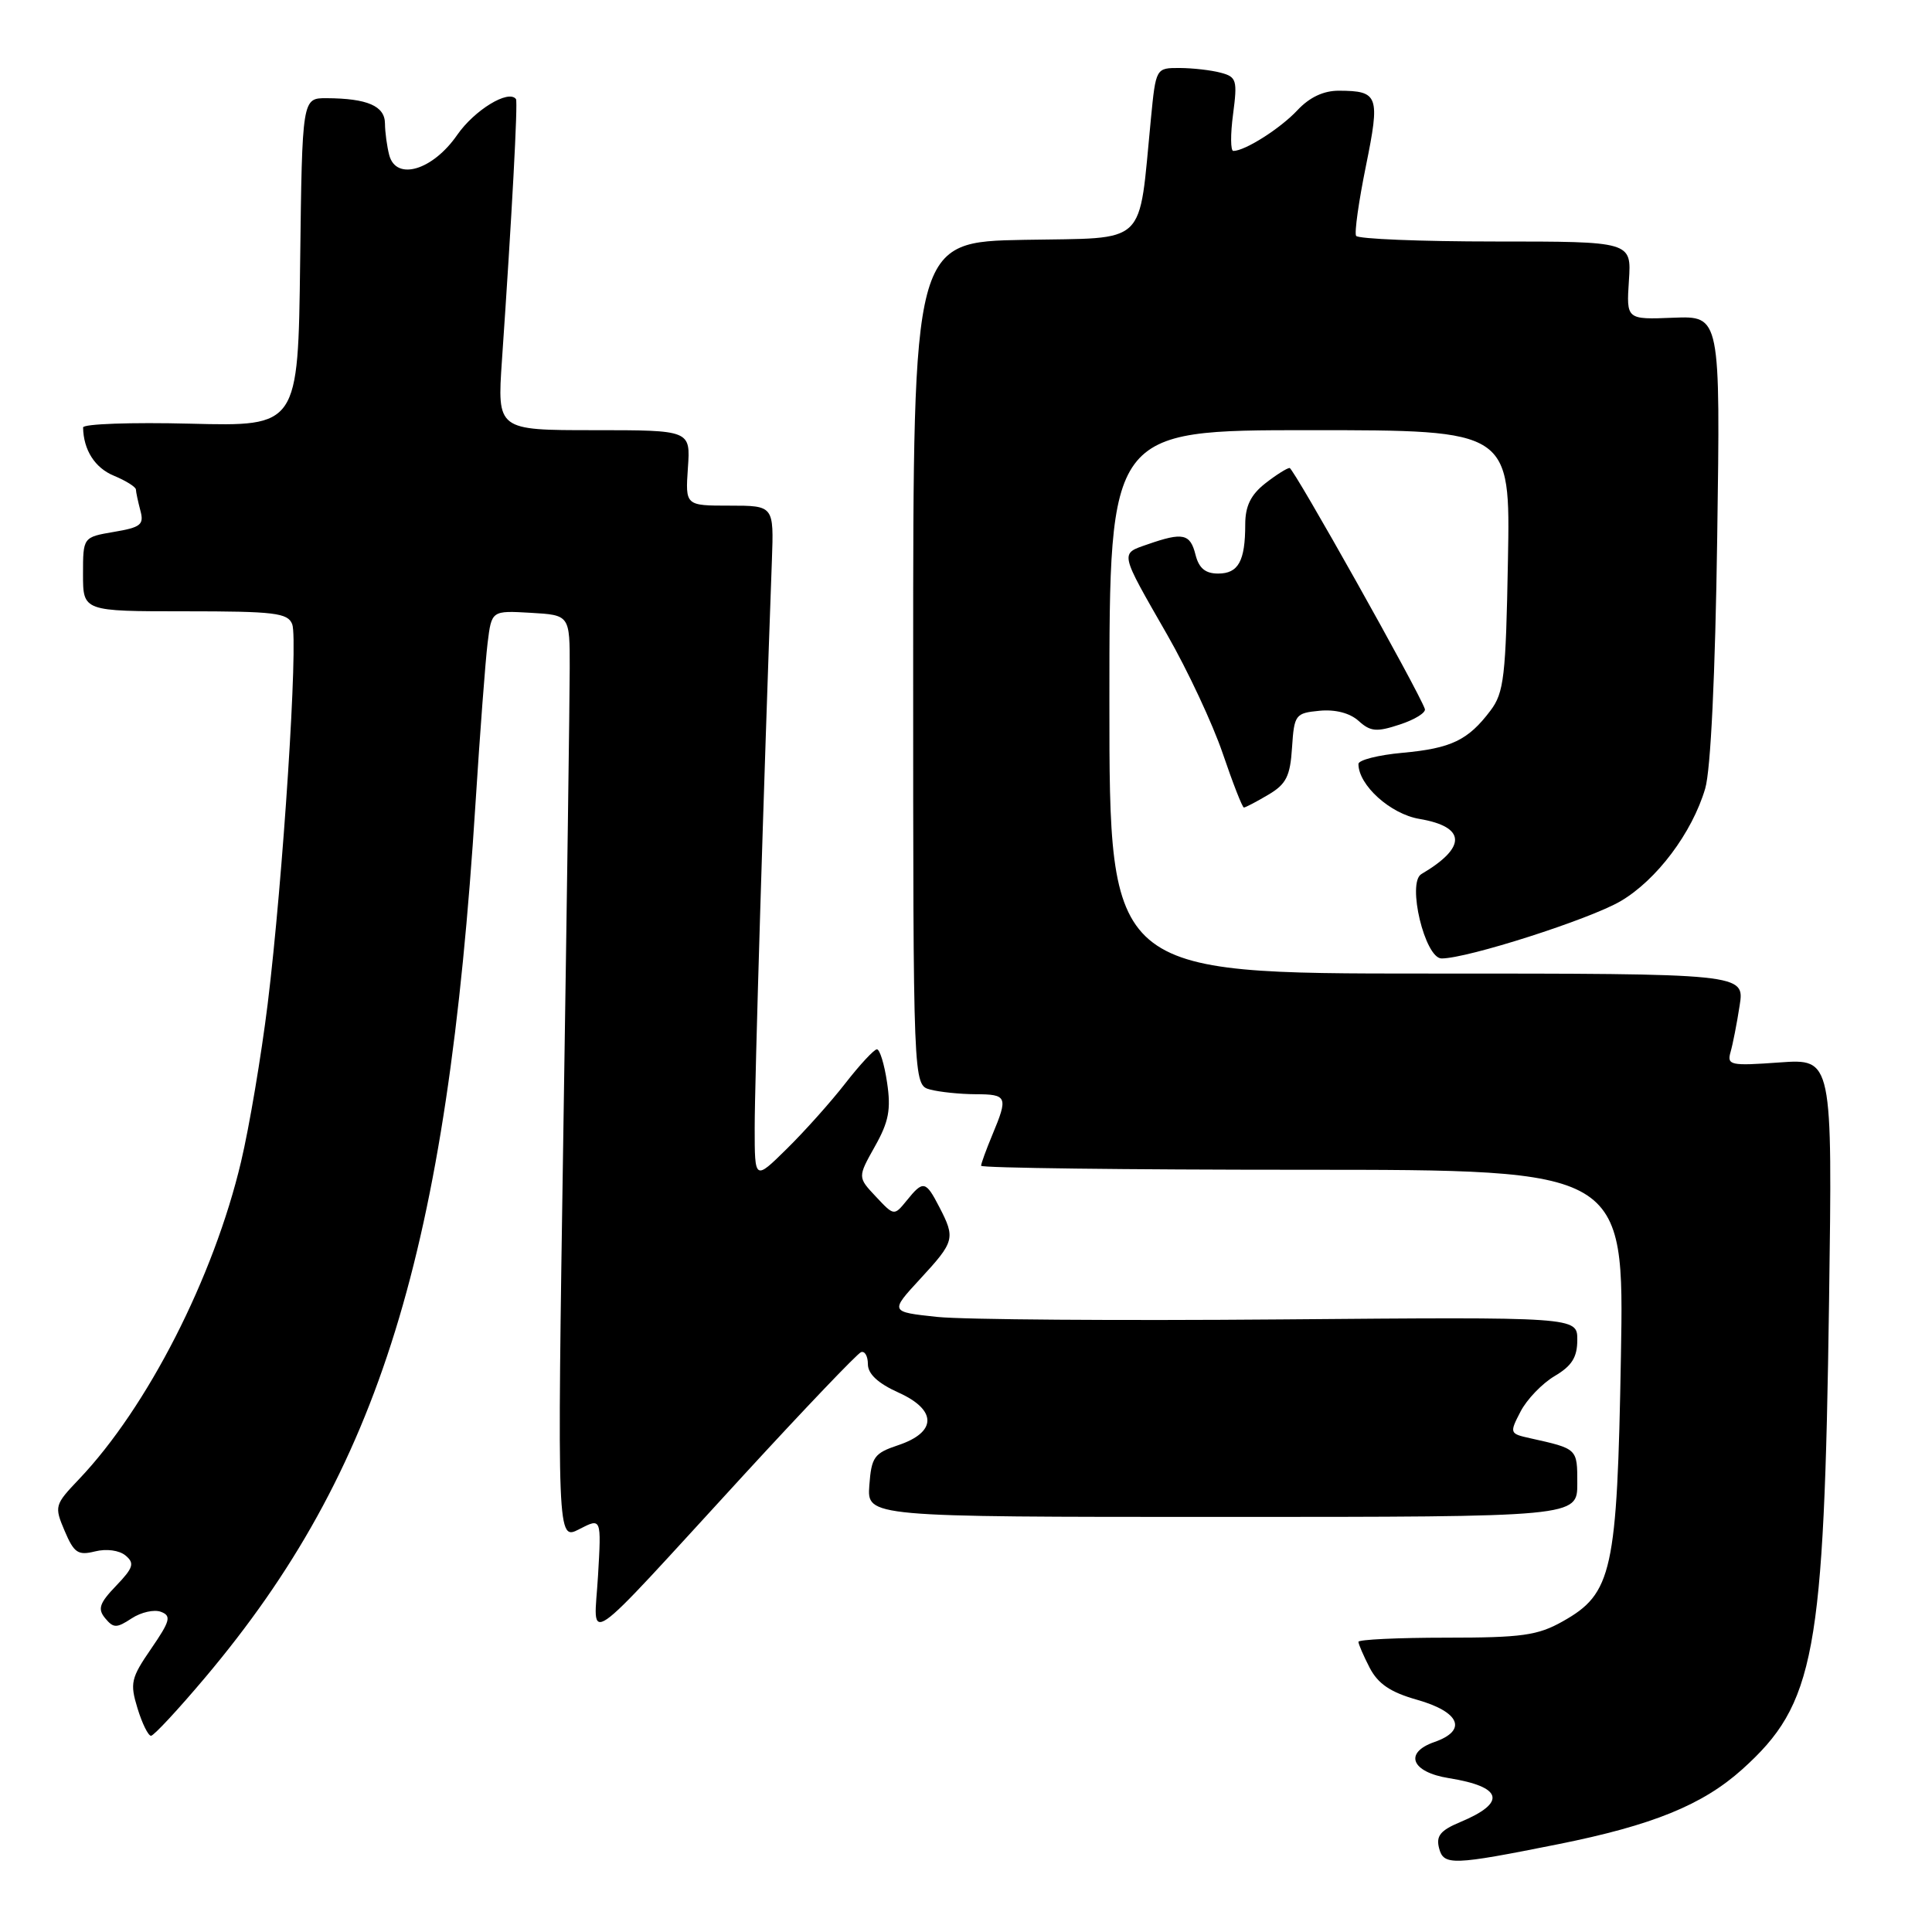 <?xml version="1.0" encoding="UTF-8" standalone="no"?>
<!DOCTYPE svg PUBLIC "-//W3C//DTD SVG 1.1//EN" "http://www.w3.org/Graphics/SVG/1.1/DTD/svg11.dtd" >
<svg xmlns="http://www.w3.org/2000/svg" xmlns:xlink="http://www.w3.org/1999/xlink" version="1.1" viewBox="0 0 256 256">
 <g >
 <path fill="currentColor"
d=" M 206.50 244.36 C 218.97 241.86 225.60 239.16 230.84 234.46 C 240.51 225.76 241.70 219.36 242.36 172.39 C 242.81 140.28 242.81 140.28 235.79 140.78 C 229.27 141.25 228.81 141.15 229.31 139.39 C 229.61 138.35 230.15 135.59 230.51 133.25 C 231.18 129.00 231.18 129.00 189.09 129.00 C 147.00 129.00 147.00 129.00 147.00 93.00 C 147.00 57.00 147.00 57.00 173.56 57.00 C 200.13 57.00 200.13 57.00 199.81 74.25 C 199.53 89.66 199.29 91.78 197.50 94.15 C 194.53 98.09 192.30 99.16 185.84 99.75 C 182.63 100.04 180.00 100.71 180.00 101.23 C 180.00 104.04 184.25 107.87 188.08 108.51 C 194.28 109.56 194.38 112.27 188.34 115.82 C 186.40 116.96 188.81 127.00 191.02 127.00 C 194.45 127.00 210.56 121.84 214.72 119.42 C 219.51 116.62 224.22 110.35 225.95 104.48 C 226.68 102.00 227.28 89.42 227.54 71.18 C 227.96 41.86 227.96 41.86 221.73 42.10 C 215.50 42.35 215.50 42.35 215.84 37.17 C 216.18 32.00 216.18 32.00 198.15 32.00 C 188.23 32.00 179.92 31.66 179.69 31.25 C 179.45 30.84 180.04 26.68 180.99 22.00 C 182.89 12.67 182.66 12.04 177.42 12.02 C 175.39 12.01 173.53 12.88 171.92 14.60 C 169.66 17.02 164.97 20.00 163.42 20.00 C 163.05 20.00 163.03 17.80 163.39 15.12 C 163.98 10.63 163.85 10.19 161.77 9.64 C 160.52 9.30 158.07 9.02 156.33 9.01 C 153.16 9.00 153.16 9.00 152.50 15.75 C 150.82 32.88 152.30 31.47 135.73 31.78 C 121.00 32.05 121.00 32.05 121.00 87.91 C 121.00 143.77 121.00 143.77 123.25 144.37 C 124.49 144.70 127.19 144.98 129.25 144.99 C 133.47 145.00 133.60 145.32 131.50 150.35 C 130.68 152.32 130.00 154.18 130.00 154.47 C 130.00 154.76 149.18 155.00 172.61 155.00 C 215.22 155.00 215.22 155.00 214.78 179.75 C 214.28 208.26 213.64 211.15 207.07 214.84 C 203.75 216.71 201.66 217.00 191.61 217.00 C 185.23 217.00 180.00 217.25 180.00 217.55 C 180.00 217.85 180.67 219.40 181.49 220.99 C 182.60 223.12 184.24 224.23 187.74 225.22 C 193.46 226.84 194.48 229.29 190.06 230.83 C 185.98 232.25 187.01 234.82 191.97 235.61 C 199.13 236.76 199.68 238.85 193.50 241.43 C 190.85 242.54 190.26 243.27 190.69 244.91 C 191.29 247.21 192.47 247.17 206.50 244.36 Z  M 27.21 222.25 C 50.31 194.83 59.26 165.86 63.01 106.40 C 63.60 97.11 64.32 87.57 64.61 85.20 C 65.14 80.90 65.14 80.90 70.32 81.20 C 75.50 81.50 75.50 81.50 75.49 88.50 C 75.49 92.35 75.11 119.94 74.65 149.82 C 73.82 204.14 73.82 204.14 76.76 202.62 C 79.69 201.11 79.69 201.11 79.24 208.80 C 78.71 217.91 76.59 219.37 98.50 195.50 C 106.58 186.70 113.60 179.35 114.09 179.17 C 114.59 178.98 115.00 179.70 115.00 180.76 C 115.00 182.05 116.34 183.30 119.05 184.52 C 124.18 186.83 124.16 189.78 119.00 191.50 C 115.83 192.56 115.47 193.06 115.19 196.83 C 114.89 201.00 114.89 201.00 161.94 201.00 C 209.00 201.00 209.00 201.00 209.00 196.57 C 209.00 191.92 209.06 191.98 202.74 190.57 C 200.03 189.97 200.00 189.89 201.48 187.04 C 202.31 185.43 204.34 183.32 205.99 182.34 C 208.28 180.99 209.00 179.85 209.00 177.53 C 209.00 174.50 209.00 174.50 169.75 174.83 C 148.16 175.01 127.67 174.86 124.20 174.50 C 117.90 173.83 117.90 173.83 121.95 169.44 C 126.50 164.51 126.61 164.08 124.47 159.95 C 122.66 156.44 122.33 156.37 120.15 159.07 C 118.47 161.13 118.47 161.13 116.06 158.56 C 113.64 155.99 113.64 155.99 115.92 151.92 C 117.77 148.64 118.08 147.01 117.54 143.43 C 117.18 140.99 116.57 139.02 116.19 139.04 C 115.81 139.06 113.92 141.09 112.00 143.56 C 110.08 146.03 106.59 149.93 104.25 152.23 C 100.00 156.42 100.00 156.42 100.00 149.46 C 99.99 143.69 101.19 104.12 102.28 74.25 C 102.54 67.00 102.54 67.00 96.67 67.00 C 90.81 67.00 90.81 67.00 91.15 62.00 C 91.50 57.00 91.50 57.00 78.69 57.00 C 65.88 57.00 65.88 57.00 66.51 47.75 C 67.83 28.55 68.64 13.49 68.37 13.13 C 67.39 11.82 62.87 14.58 60.58 17.88 C 57.34 22.56 52.51 24.01 51.58 20.57 C 51.28 19.43 51.02 17.54 51.01 16.37 C 51.00 14.04 48.68 13.04 43.27 13.01 C 40.04 13.00 40.04 13.00 39.77 34.75 C 39.50 56.50 39.50 56.50 25.25 56.14 C 17.41 55.94 11.01 56.17 11.01 56.64 C 11.06 59.62 12.57 62.00 15.10 63.04 C 16.69 63.70 18.01 64.53 18.01 64.87 C 18.02 65.22 18.29 66.47 18.60 67.65 C 19.11 69.52 18.66 69.88 15.09 70.48 C 11.00 71.18 11.00 71.18 11.00 76.09 C 11.00 81.00 11.00 81.00 24.53 81.00 C 36.37 81.00 38.14 81.21 38.72 82.71 C 39.54 84.86 37.50 116.49 35.47 133.02 C 34.62 139.89 33.04 149.30 31.94 153.94 C 28.32 169.26 19.53 186.48 10.47 196.00 C 7.23 199.40 7.18 199.59 8.57 202.86 C 9.81 205.78 10.34 206.13 12.59 205.57 C 14.10 205.19 15.80 205.42 16.63 206.11 C 17.86 207.13 17.68 207.73 15.39 210.12 C 13.17 212.43 12.91 213.19 13.94 214.43 C 15.04 215.75 15.44 215.76 17.45 214.44 C 18.70 213.62 20.45 213.23 21.34 213.58 C 22.73 214.11 22.55 214.79 20.03 218.46 C 17.35 222.35 17.20 223.03 18.22 226.36 C 18.83 228.36 19.64 230.00 20.01 230.00 C 20.38 230.00 23.62 226.51 27.21 222.25 Z  M 168.05 105.31 C 170.43 103.91 170.96 102.86 171.20 99.06 C 171.49 94.69 171.64 94.49 174.84 94.18 C 176.94 93.98 178.87 94.48 180.03 95.53 C 181.60 96.95 182.41 97.02 185.49 96.00 C 187.48 95.35 188.97 94.42 188.80 93.94 C 187.95 91.50 171.41 62.02 170.88 62.01 C 170.55 62.01 169.08 62.93 167.63 64.07 C 165.73 65.57 165.00 67.07 165.00 69.49 C 165.00 74.35 164.09 76.00 161.41 76.00 C 159.71 76.00 158.86 75.29 158.41 73.50 C 157.71 70.71 156.74 70.50 152.09 72.12 C 148.38 73.41 148.29 72.99 154.68 84.14 C 157.37 88.84 160.68 95.90 162.02 99.84 C 163.36 103.78 164.62 107.00 164.82 107.00 C 165.03 107.00 166.48 106.24 168.05 105.31 Z "/>
</g>
</svg>